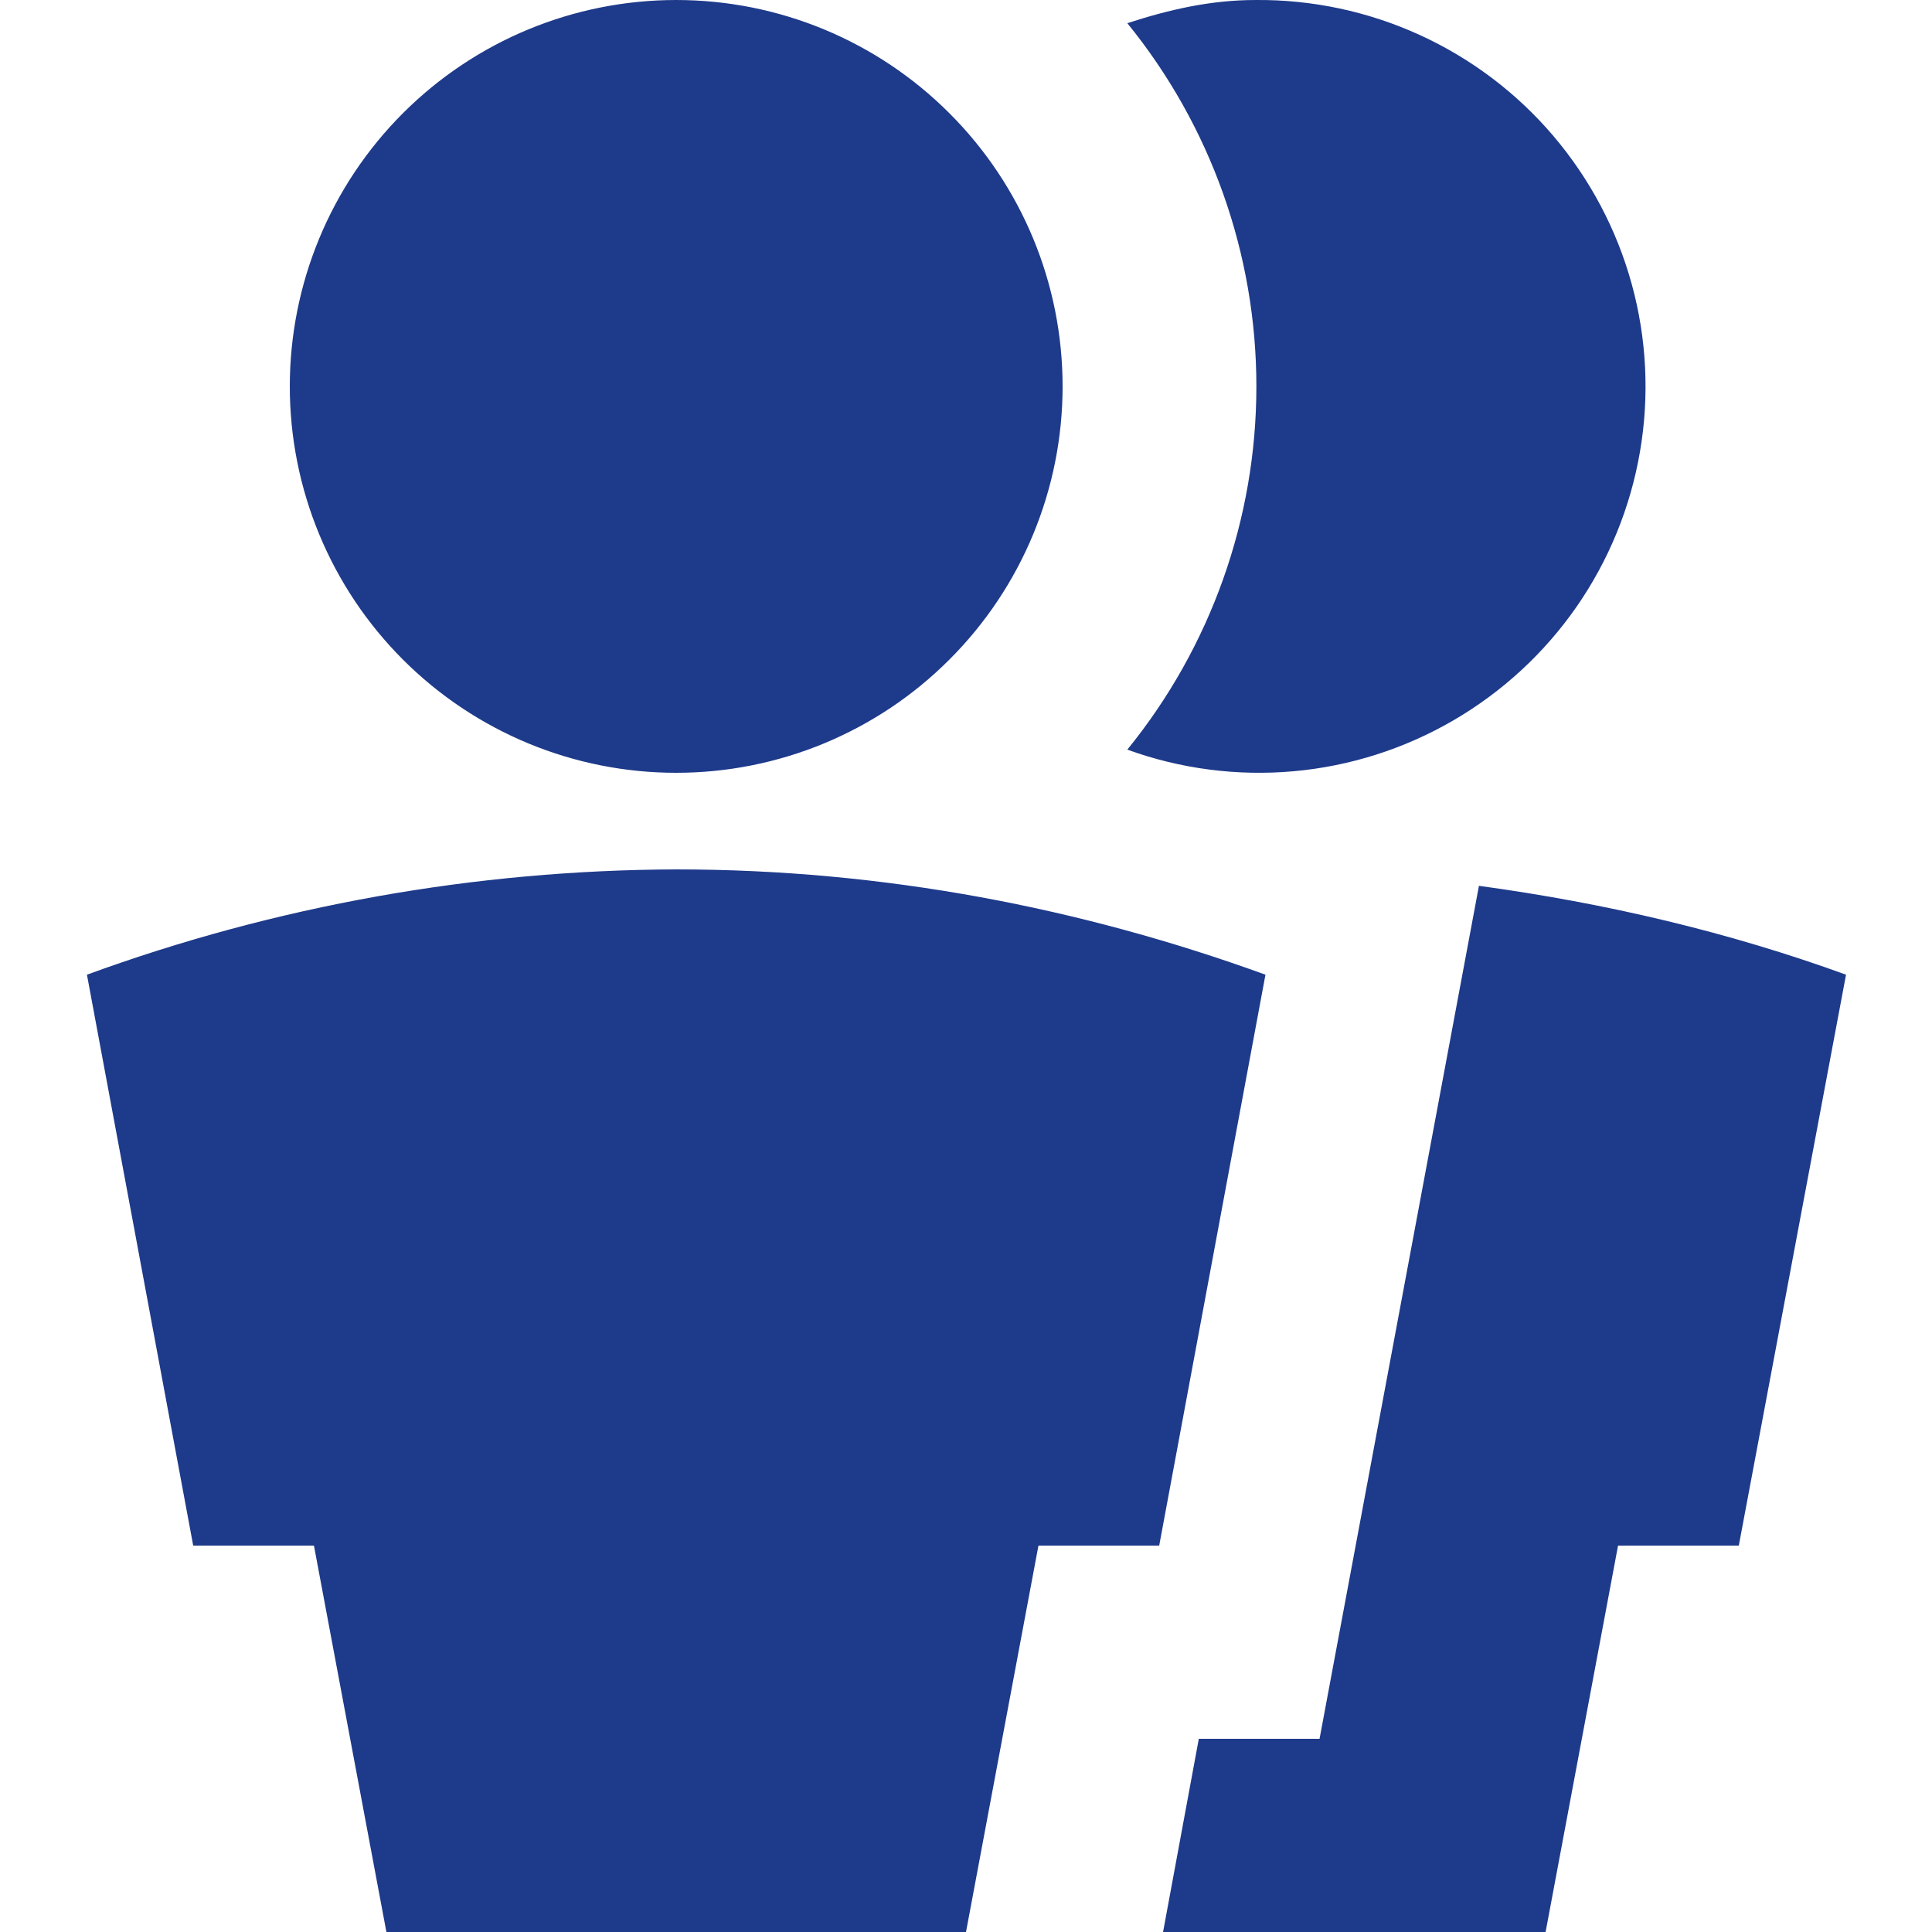 <svg width="20" height="20" viewBox="0 0 20 20" fill="none" xmlns="http://www.w3.org/2000/svg">
<g clip-path="url(#clip0_350_610)">
<path d="M7 8C5.939 8 4.922 7.579 4.171 6.828C3.421 6.078 3 5.061 3 4C3 2.939 3.421 1.922 4.171 1.172C4.922 0.421 5.939 2.49494e-05 7 2.49494e-05C8.061 2.49494e-05 9.078 0.421 9.828 1.172C10.579 1.922 11 2.939 11 4C11 5.061 10.579 6.078 9.828 6.828C9.078 7.579 8.061 8 7 8ZM7 9C9.15 9 11.2 9.4 13.1 10.09L12 16H10.75L10 20H4L3.25 16H2L0.9 10.09C2.855 9.375 4.919 9.007 7 9ZM15.31 9.17C16.63 9.35 17.9 9.65 19.11 10.09L18 16H16.75L16 20H12.04L12.41 18H13.66L15.31 9.17ZM13 2.49494e-05C13.585 -0.005 14.165 0.119 14.697 0.362C15.229 0.605 15.702 0.962 16.081 1.408C16.46 1.854 16.737 2.378 16.892 2.942C17.047 3.507 17.076 4.099 16.977 4.676C16.878 5.253 16.654 5.801 16.32 6.282C15.986 6.762 15.55 7.164 15.044 7.458C14.538 7.752 13.974 7.932 13.391 7.984C12.808 8.036 12.22 7.96 11.67 7.76C12.534 6.697 13.006 5.37 13.006 4C13.006 2.63 12.534 1.303 11.67 0.24C12.1 0.1 12.53 2.49494e-05 13 2.49494e-05Z" fill="#1E3A8A"/>
</g>
<defs>
<clipPath id="clip0_350_610">
<rect width="20" height="20" fill="white"/>
</clipPath>
</defs>
</svg>
